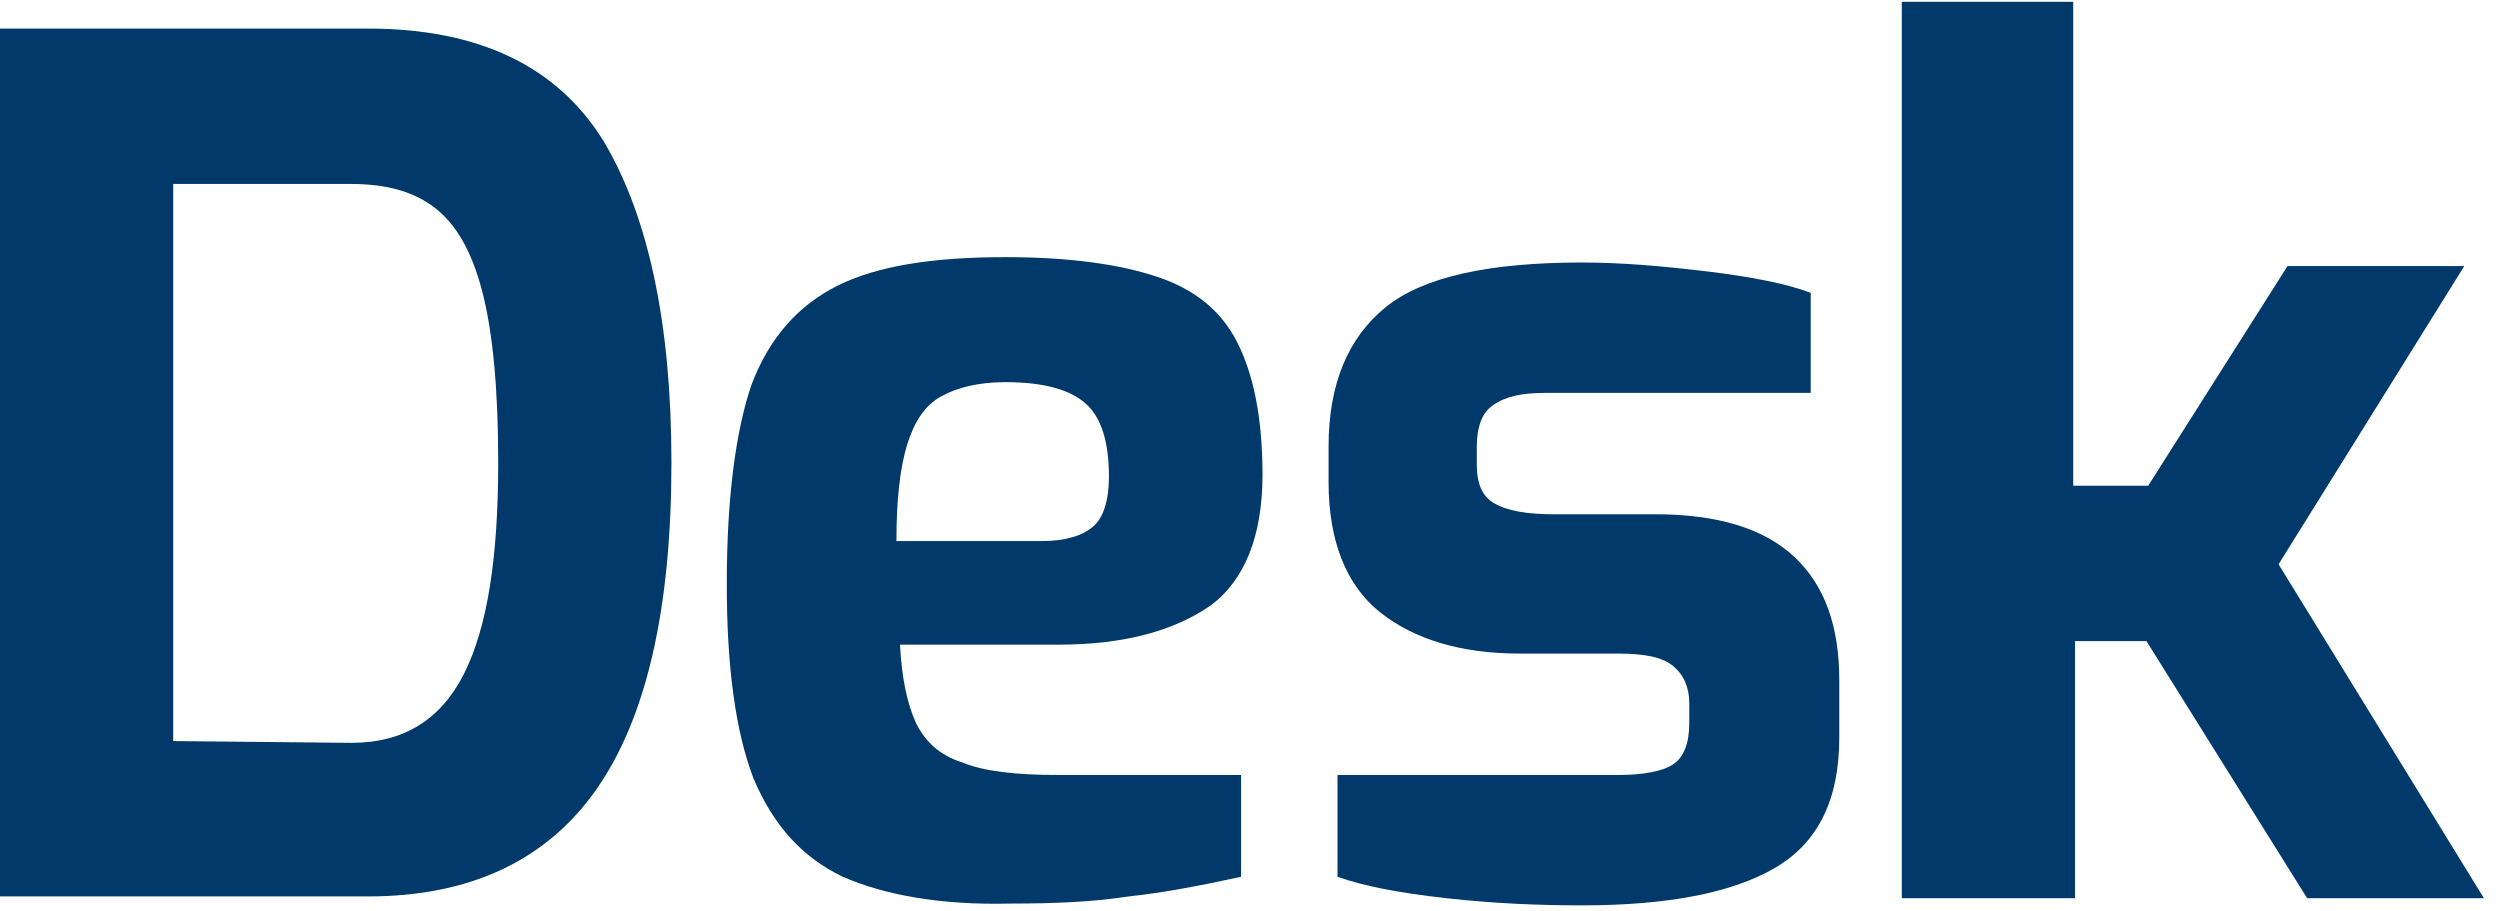 <?xml version="1.0" encoding="UTF-8"?>
<svg width="140px" height="51px" viewBox="0 0 140 51" version="1.1" xmlns="http://www.w3.org/2000/svg" xmlns:xlink="http://www.w3.org/1999/xlink">
    <title>vdesk-principale-negativo</title>
    <g id="Page-1" stroke="none" stroke-width="1" fill="none" fill-rule="evenodd">
        <g id="vdesk-principale-negativo" fill="#00396A" fill-rule="nonzero">
            <g id="Group">
                <path d="M0,1.6 L20.6,1.6 C26.8,1.6 31.2,3.7 33.8,7.9 C36.3,12.1 37.6,18.1 37.6,25.9 C37.6,34.1 36.2,40.2 33.4,44.2 C30.6,48.2 26.3,50.2 20.6,50.2 L0,50.2 C0,50.2 0,1.6 0,1.6 Z M19.7,41.6 C22.6,41.6 24.7,40.3 26,37.7 C27.3,35.1 27.9,31.2 27.9,25.9 C27.9,21.8 27.6,18.6 27,16.3 C26.4,14 25.5,12.5 24.3,11.6 C23.1,10.7 21.6,10.3 19.6,10.3 L9.7,10.3 L9.7,41.5 L19.7,41.6 L19.7,41.6 Z" id="Shape"></path>
                <path d="M47.2,49.1 C44.9,48 43.3,46.2 42.2,43.6 C41.2,41 40.7,37.4 40.7,32.7 C40.7,27.9 41.2,24.1 42.1,21.5 C43.1,18.9 44.7,17.1 46.9,16 C49.1,14.9 52.2,14.4 56.3,14.4 C59.9,14.4 62.7,14.8 64.8,15.5 C66.9,16.2 68.4,17.4 69.3,19.2 C70.2,21 70.7,23.4 70.7,26.6 C70.7,30 69.7,32.5 67.8,33.9 C65.8,35.3 63,36.1 59.3,36.1 L50.4,36.1 C50.5,38 50.8,39.4 51.3,40.5 C51.8,41.5 52.6,42.3 53.9,42.7 C55.1,43.2 56.9,43.4 59.3,43.4 L69.5,43.4 L69.5,49.1 C67.2,49.6 65.1,50 63.2,50.2 C61.3,50.5 59.1,50.6 56.6,50.6 C52.6,50.7 49.5,50.1 47.2,49.1 Z M58.3,30.3 C59.7,30.3 60.6,30 61.2,29.5 C61.8,29 62.1,28 62.1,26.7 C62.1,24.8 61.7,23.4 60.8,22.6 C59.9,21.8 58.4,21.4 56.3,21.4 C54.8,21.4 53.6,21.7 52.7,22.2 C51.8,22.7 51.2,23.6 50.8,24.9 C50.4,26.2 50.2,28 50.2,30.3 L58.3,30.3 L58.3,30.3 Z" id="Shape"></path>
                <path d="M81,50.3 C78.3,50 76.3,49.6 74.9,49.1 L74.9,43.4 L90.6,43.4 C92,43.4 93.1,43.2 93.7,42.8 C94.3,42.4 94.6,41.6 94.6,40.5 L94.6,39.4 C94.6,38.5 94.3,37.8 93.7,37.3 C93.1,36.8 92.1,36.6 90.6,36.6 L85.1,36.6 C81.8,36.6 79.2,35.8 77.3,34.3 C75.4,32.8 74.4,30.3 74.4,27 L74.4,25 C74.4,21.5 75.5,18.9 77.6,17.2 C79.7,15.5 83.4,14.7 88.6,14.7 C90.8,14.7 93.1,14.9 95.6,15.2 C98.1,15.5 100.1,15.9 101.4,16.4 L101.4,22 L86.6,22 C85.2,22 84.3,22.2 83.6,22.7 C83,23.1 82.7,23.9 82.7,25 L82.7,26 C82.7,27.1 83,27.8 83.7,28.2 C84.4,28.6 85.5,28.8 87,28.8 L92.7,28.8 C96.2,28.8 98.8,29.6 100.5,31.2 C102.2,32.8 103,35.1 103,38.1 L103,41.3 C103,44.8 101.8,47.2 99.4,48.6 C97,50 93.4,50.7 88.6,50.7 C86.2,50.7 83.7,50.6 81,50.3 Z" id="Path"></path>
                <polygon id="Path" points="106.4 0.1 116.1 0.1 116.1 27.2 120.3 27.2 128.1 14.9 138 14.9 127.6 31.6 139.1 50.3 129.2 50.3 120.2 35.9 116.2 35.9 116.2 50.3 106.5 50.3 106.5 0.1"></polygon>
            </g>
        </g>
    </g>
</svg>